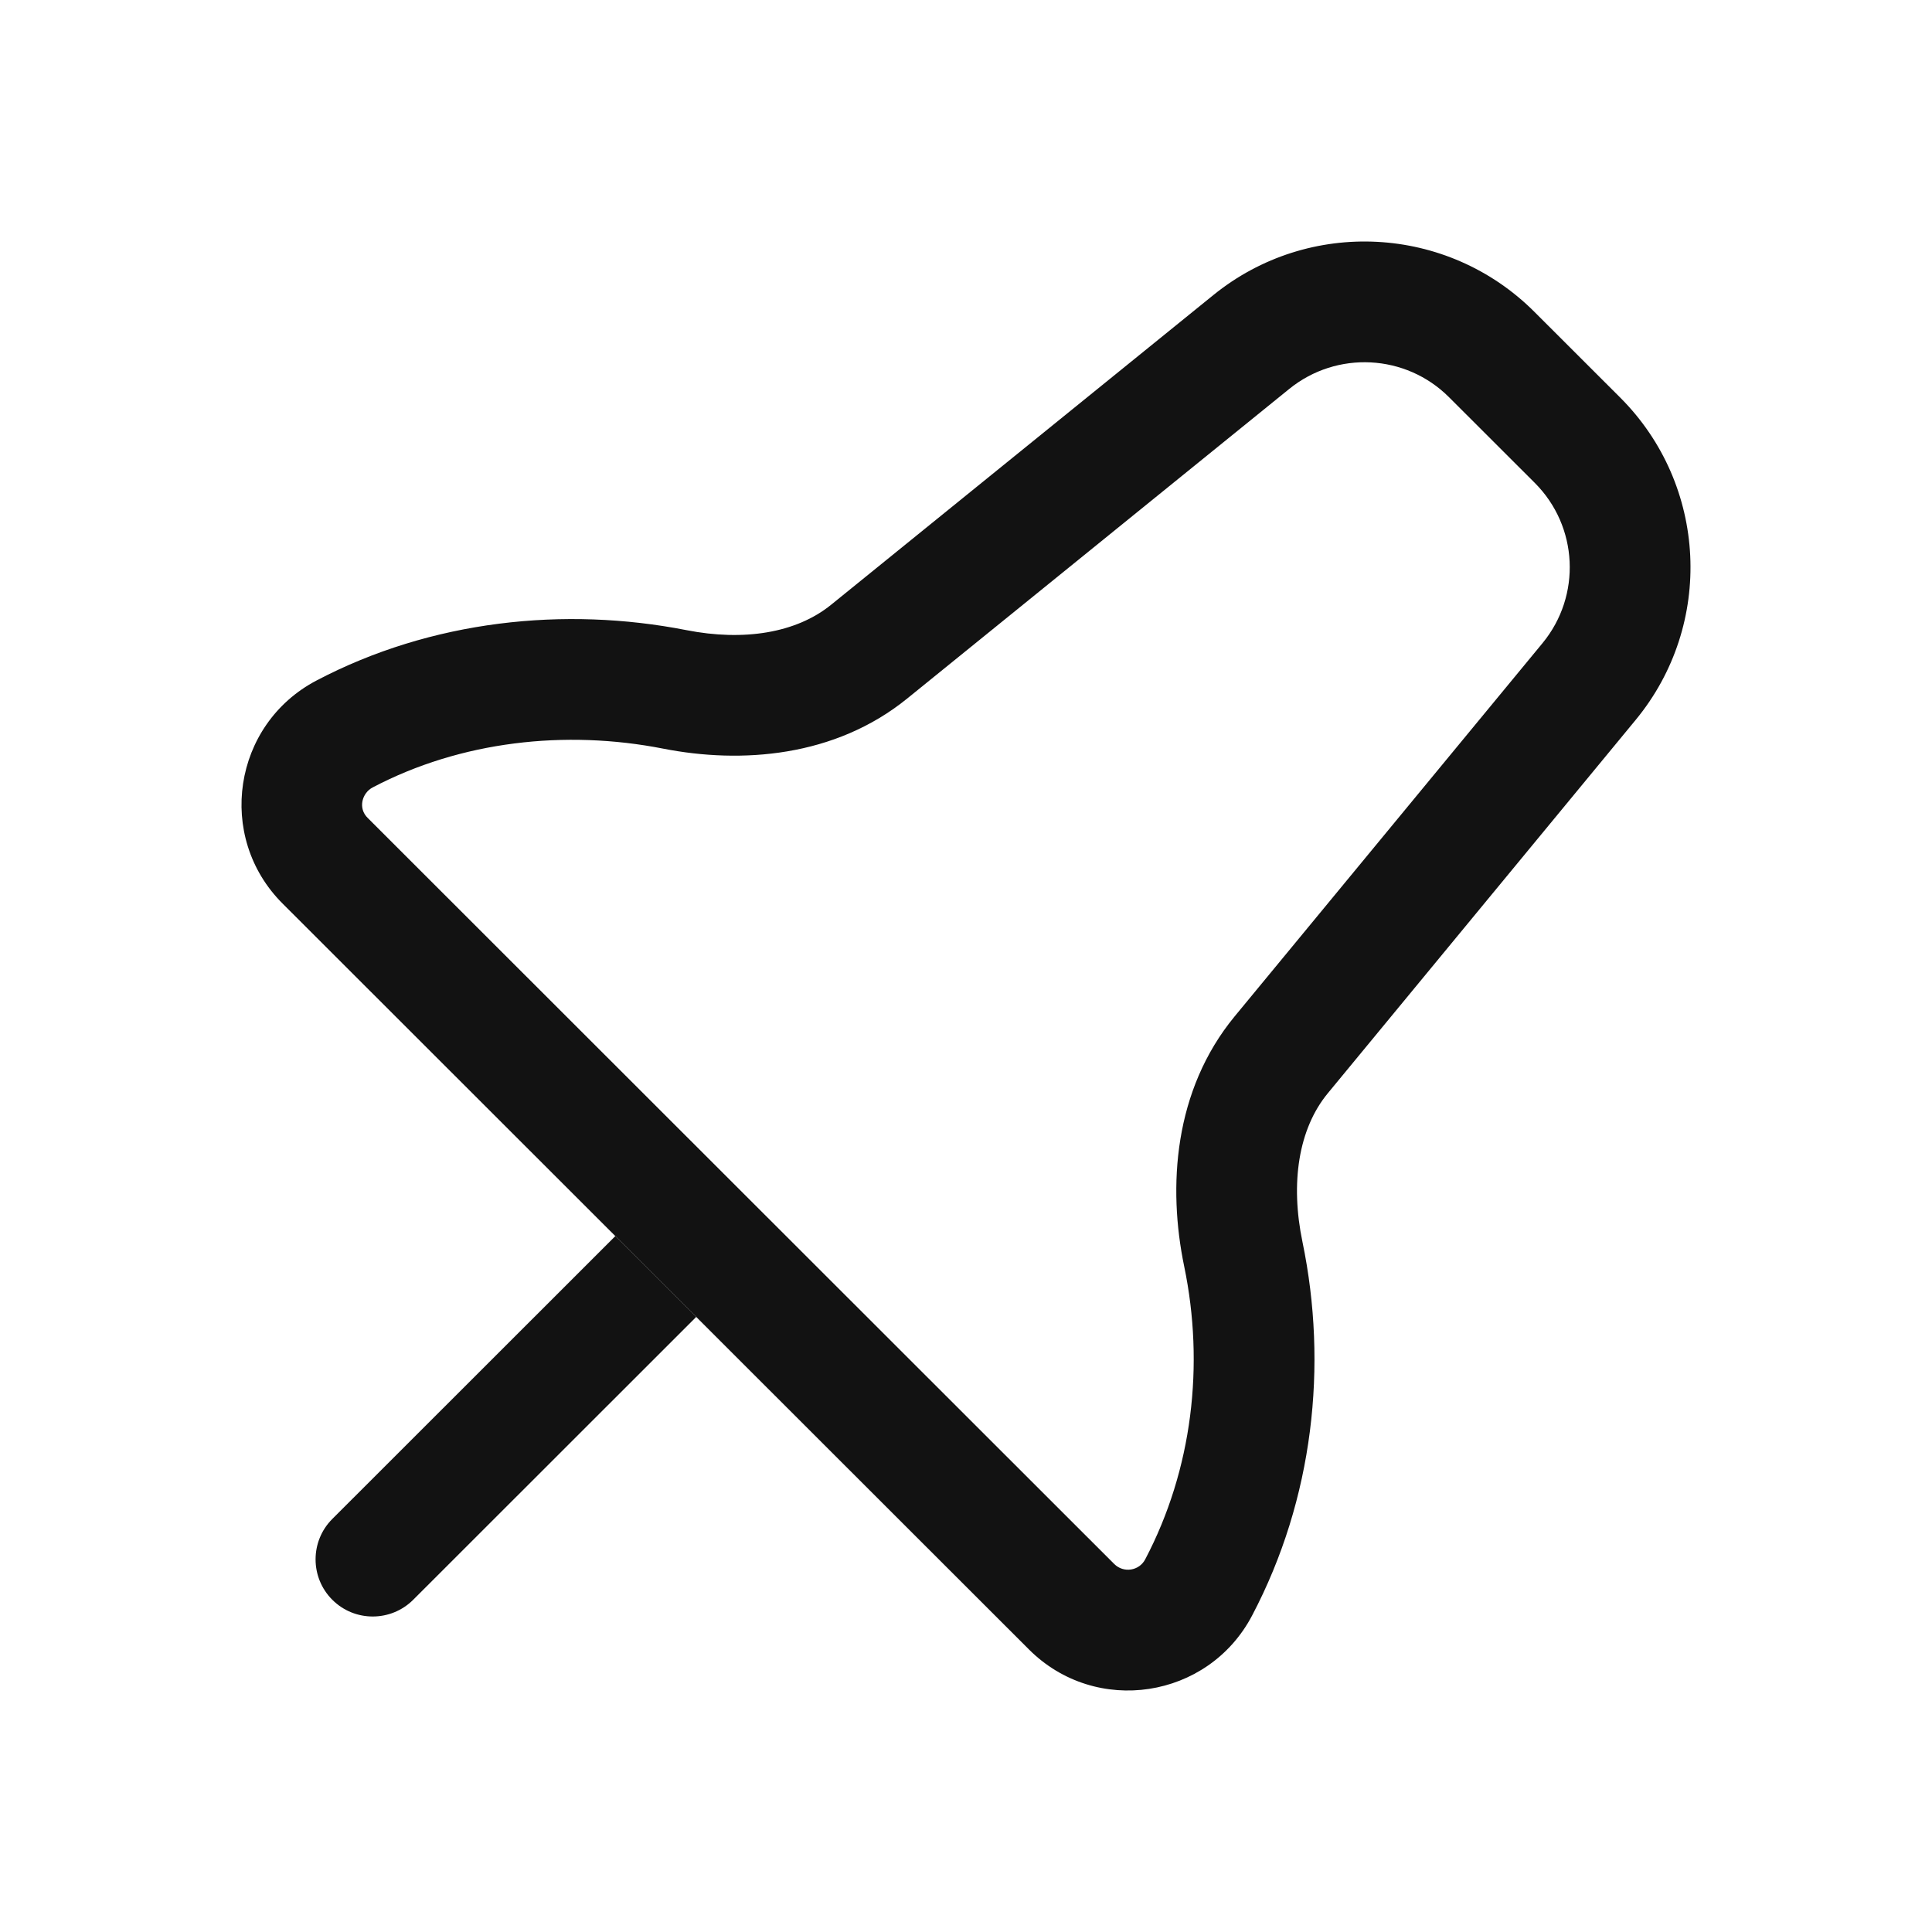 <svg width="24" height="24" viewBox="0 0 24 24" fill="none" xmlns="http://www.w3.org/2000/svg">
<path d="M7.644 15.355L4.128 18.869C3.851 19.146 3.851 19.596 4.128 19.873C4.405 20.15 4.855 20.15 5.133 19.873L8.649 16.359L7.644 15.355Z" fill="#121212"/>
<path fill-rule="evenodd" clip-rule="evenodd" d="M3.51 11.224L12.782 20.49C13.612 21.32 15.008 21.107 15.554 20.069C16.317 18.619 16.497 16.96 16.18 15.429C16.028 14.699 16.128 14.024 16.496 13.579L20.319 8.943C21.296 7.758 21.213 6.024 20.126 4.938L19.06 3.873C17.98 2.794 16.258 2.704 15.072 3.666L10.325 7.512C9.889 7.866 9.236 7.967 8.528 7.828C7.014 7.531 5.36 7.703 3.931 8.454C2.893 8.999 2.68 10.395 3.51 11.224ZM15.338 12.625C14.58 13.545 14.505 14.743 14.711 15.734C14.963 16.951 14.815 18.251 14.226 19.371C14.151 19.514 13.958 19.544 13.842 19.429L4.57 10.163C4.441 10.039 4.5 9.849 4.629 9.782C5.722 9.207 7.022 9.061 8.239 9.3C9.208 9.49 10.37 9.407 11.27 8.677L16.016 4.831C16.606 4.353 17.463 4.397 18 4.934L19.066 5.999C19.606 6.539 19.647 7.4 19.162 7.989L15.338 12.625Z" fill="#121212"/>
</svg>
